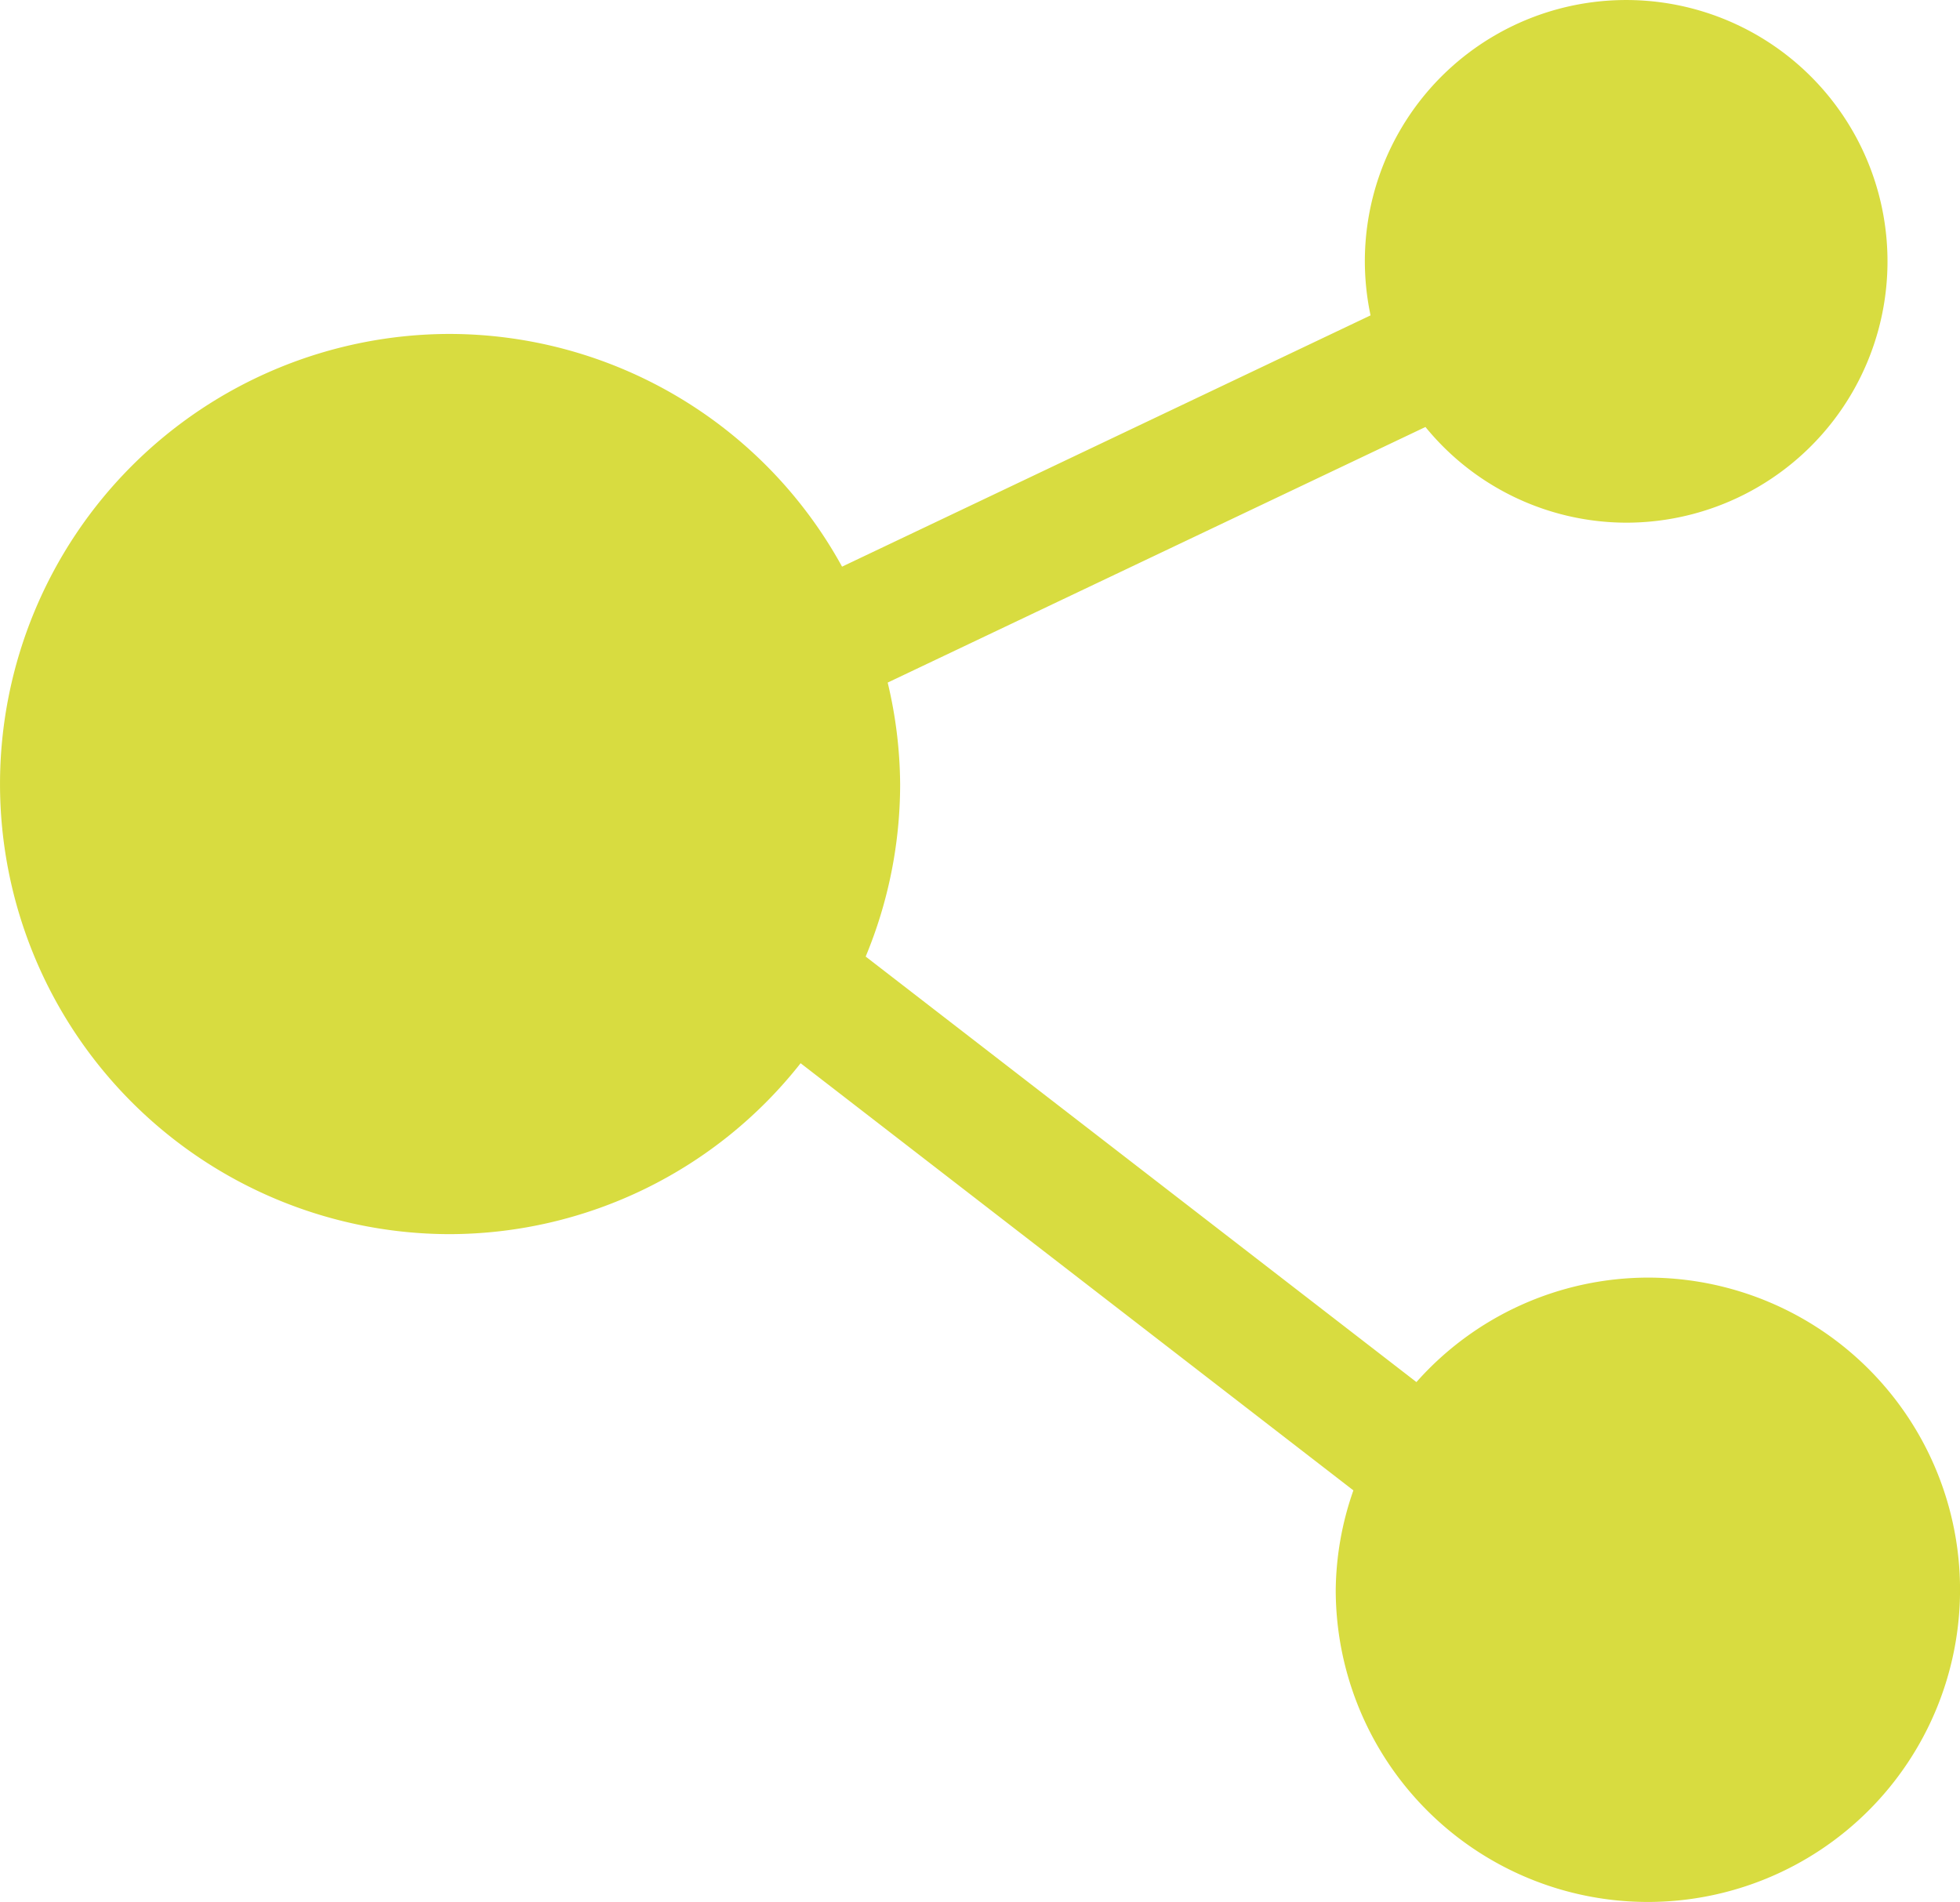 <svg xmlns="http://www.w3.org/2000/svg" width="103" height="99.949" viewBox="0 0 103 99.949"><path d="M-5507.254-6461.753a16.3,16.3,0,0,0-12.166,5.49l-28.943-22.361a23.589,23.589,0,0,0,1.811-9.068,23.507,23.507,0,0,0-.654-5.33l28.26-13.432a13.647,13.647,0,0,0,10.547,5.029,13.73,13.73,0,0,0,13.734-13.73,13.733,13.733,0,0,0-13.734-13.736,13.732,13.732,0,0,0-13.732,13.736,13.816,13.816,0,0,0,.3,2.836l-27.773,13.205a23.565,23.565,0,0,0-20.59-12.229,23.659,23.659,0,0,0-23.66,23.65,23.66,23.66,0,0,0,23.66,23.656,23.52,23.52,0,0,0,18.412-8.982l29.049,22.447a16.234,16.234,0,0,0-.928,5.223,16.406,16.406,0,0,0,16.408,16.406,16.406,16.406,0,0,0,16.4-16.406A16.4,16.4,0,0,0-5507.254-6461.753Z" transform="translate(5593.855 6528.892)" fill="#d8dc40"/></svg>